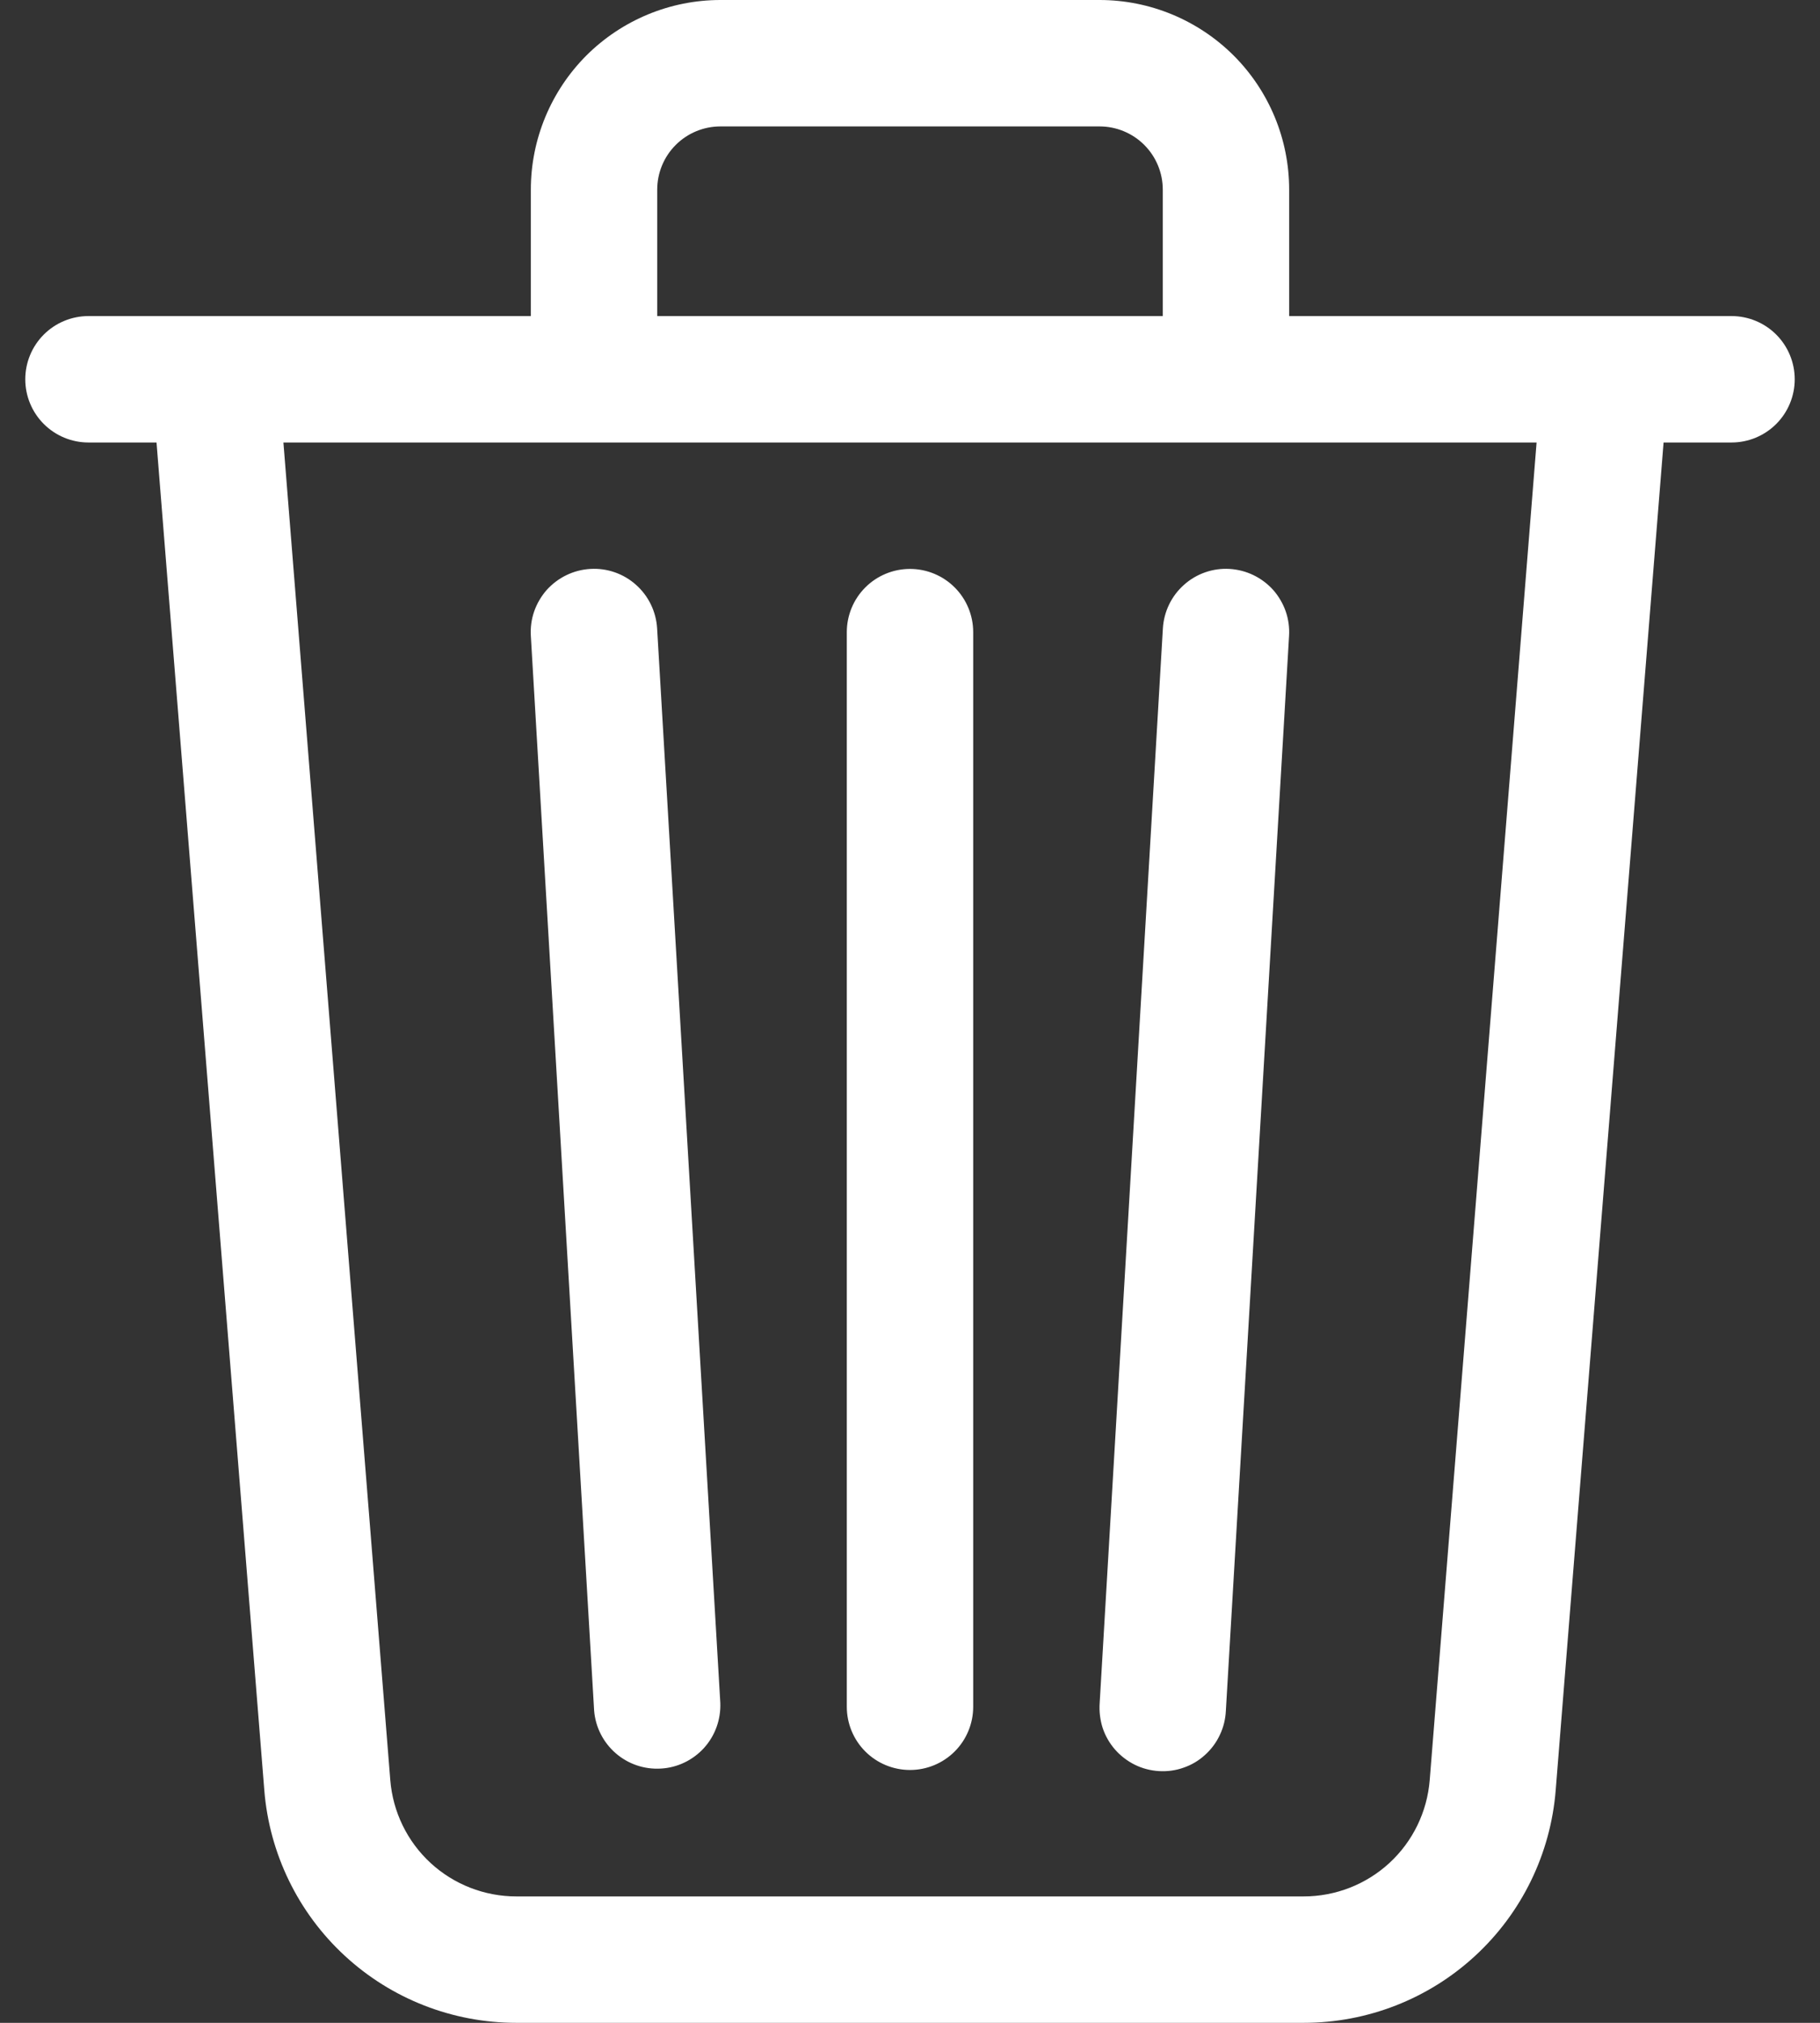 <svg width="18" height="20" viewBox="0 0 18 20" fill="none" xmlns="http://www.w3.org/2000/svg">
<rect x="0" y="0" width="18" height="20" fill="#333333" stroke="none"/>
<path d="M7.125 1.25H10.875C11.041 1.25 11.2 1.316 11.317 1.433C11.434 1.55 11.5 1.709 11.5 1.875V3.125H6.5V1.875C6.5 1.709 6.566 1.55 6.683 1.433C6.8 1.316 6.959 1.25 7.125 1.25ZM12.75 3.125V1.875C12.75 1.378 12.553 0.901 12.201 0.549C11.849 0.198 11.372 0 10.875 0L7.125 0C6.628 0 6.151 0.198 5.799 0.549C5.448 0.901 5.25 1.378 5.25 1.875V3.125H2.132C2.128 3.125 2.124 3.125 2.12 3.125H0.875C0.709 3.125 0.55 3.191 0.433 3.308C0.316 3.425 0.25 3.584 0.25 3.75C0.25 3.916 0.316 4.075 0.433 4.192C0.55 4.309 0.709 4.375 0.875 4.375H1.548L2.614 17.7C2.664 18.326 2.948 18.911 3.41 19.337C3.872 19.764 4.478 20 5.106 20H12.894C13.522 20 14.128 19.764 14.59 19.337C15.052 18.911 15.336 18.326 15.386 17.7L16.453 4.375H17.125C17.291 4.375 17.45 4.309 17.567 4.192C17.684 4.075 17.75 3.916 17.75 3.75C17.75 3.584 17.684 3.425 17.567 3.308C17.45 3.191 17.291 3.125 17.125 3.125H15.881C15.877 3.125 15.873 3.125 15.869 3.125H12.75ZM15.197 4.375L14.14 17.6C14.115 17.913 13.973 18.206 13.742 18.419C13.511 18.632 13.208 18.75 12.894 18.75H5.106C4.792 18.75 4.489 18.632 4.258 18.419C4.027 18.206 3.885 17.913 3.86 17.6L2.803 4.375H15.197ZM5.839 5.625C6.004 5.615 6.167 5.672 6.29 5.782C6.414 5.892 6.489 6.047 6.499 6.213L7.124 16.837C7.13 17.001 7.073 17.16 6.963 17.282C6.853 17.403 6.7 17.477 6.537 17.486C6.373 17.496 6.213 17.442 6.089 17.334C5.966 17.227 5.889 17.076 5.876 16.913L5.25 6.287C5.245 6.205 5.256 6.123 5.283 6.045C5.31 5.968 5.352 5.896 5.406 5.834C5.461 5.773 5.527 5.723 5.601 5.687C5.675 5.651 5.755 5.63 5.838 5.625H5.839ZM12.161 5.625C12.243 5.63 12.324 5.651 12.398 5.687C12.472 5.723 12.538 5.773 12.593 5.834C12.647 5.896 12.689 5.968 12.716 6.045C12.743 6.123 12.754 6.205 12.749 6.287L12.124 16.913C12.12 16.996 12.101 17.077 12.065 17.152C12.03 17.228 11.98 17.295 11.918 17.351C11.857 17.407 11.785 17.45 11.706 17.477C11.628 17.505 11.545 17.516 11.462 17.511C11.379 17.506 11.298 17.485 11.223 17.448C11.149 17.411 11.082 17.36 11.027 17.297C10.973 17.235 10.931 17.162 10.905 17.083C10.88 17.004 10.87 16.92 10.876 16.837L11.501 6.213C11.511 6.047 11.586 5.892 11.71 5.782C11.833 5.672 11.996 5.615 12.161 5.625ZM9 5.625C9.166 5.625 9.325 5.691 9.442 5.808C9.559 5.925 9.625 6.084 9.625 6.25V16.875C9.625 17.041 9.559 17.2 9.442 17.317C9.325 17.434 9.166 17.5 9 17.5C8.834 17.5 8.675 17.434 8.558 17.317C8.441 17.2 8.375 17.041 8.375 16.875V6.25C8.375 6.084 8.441 5.925 8.558 5.808C8.675 5.691 8.834 5.625 9 5.625Z" fill="white"/>
</svg>
